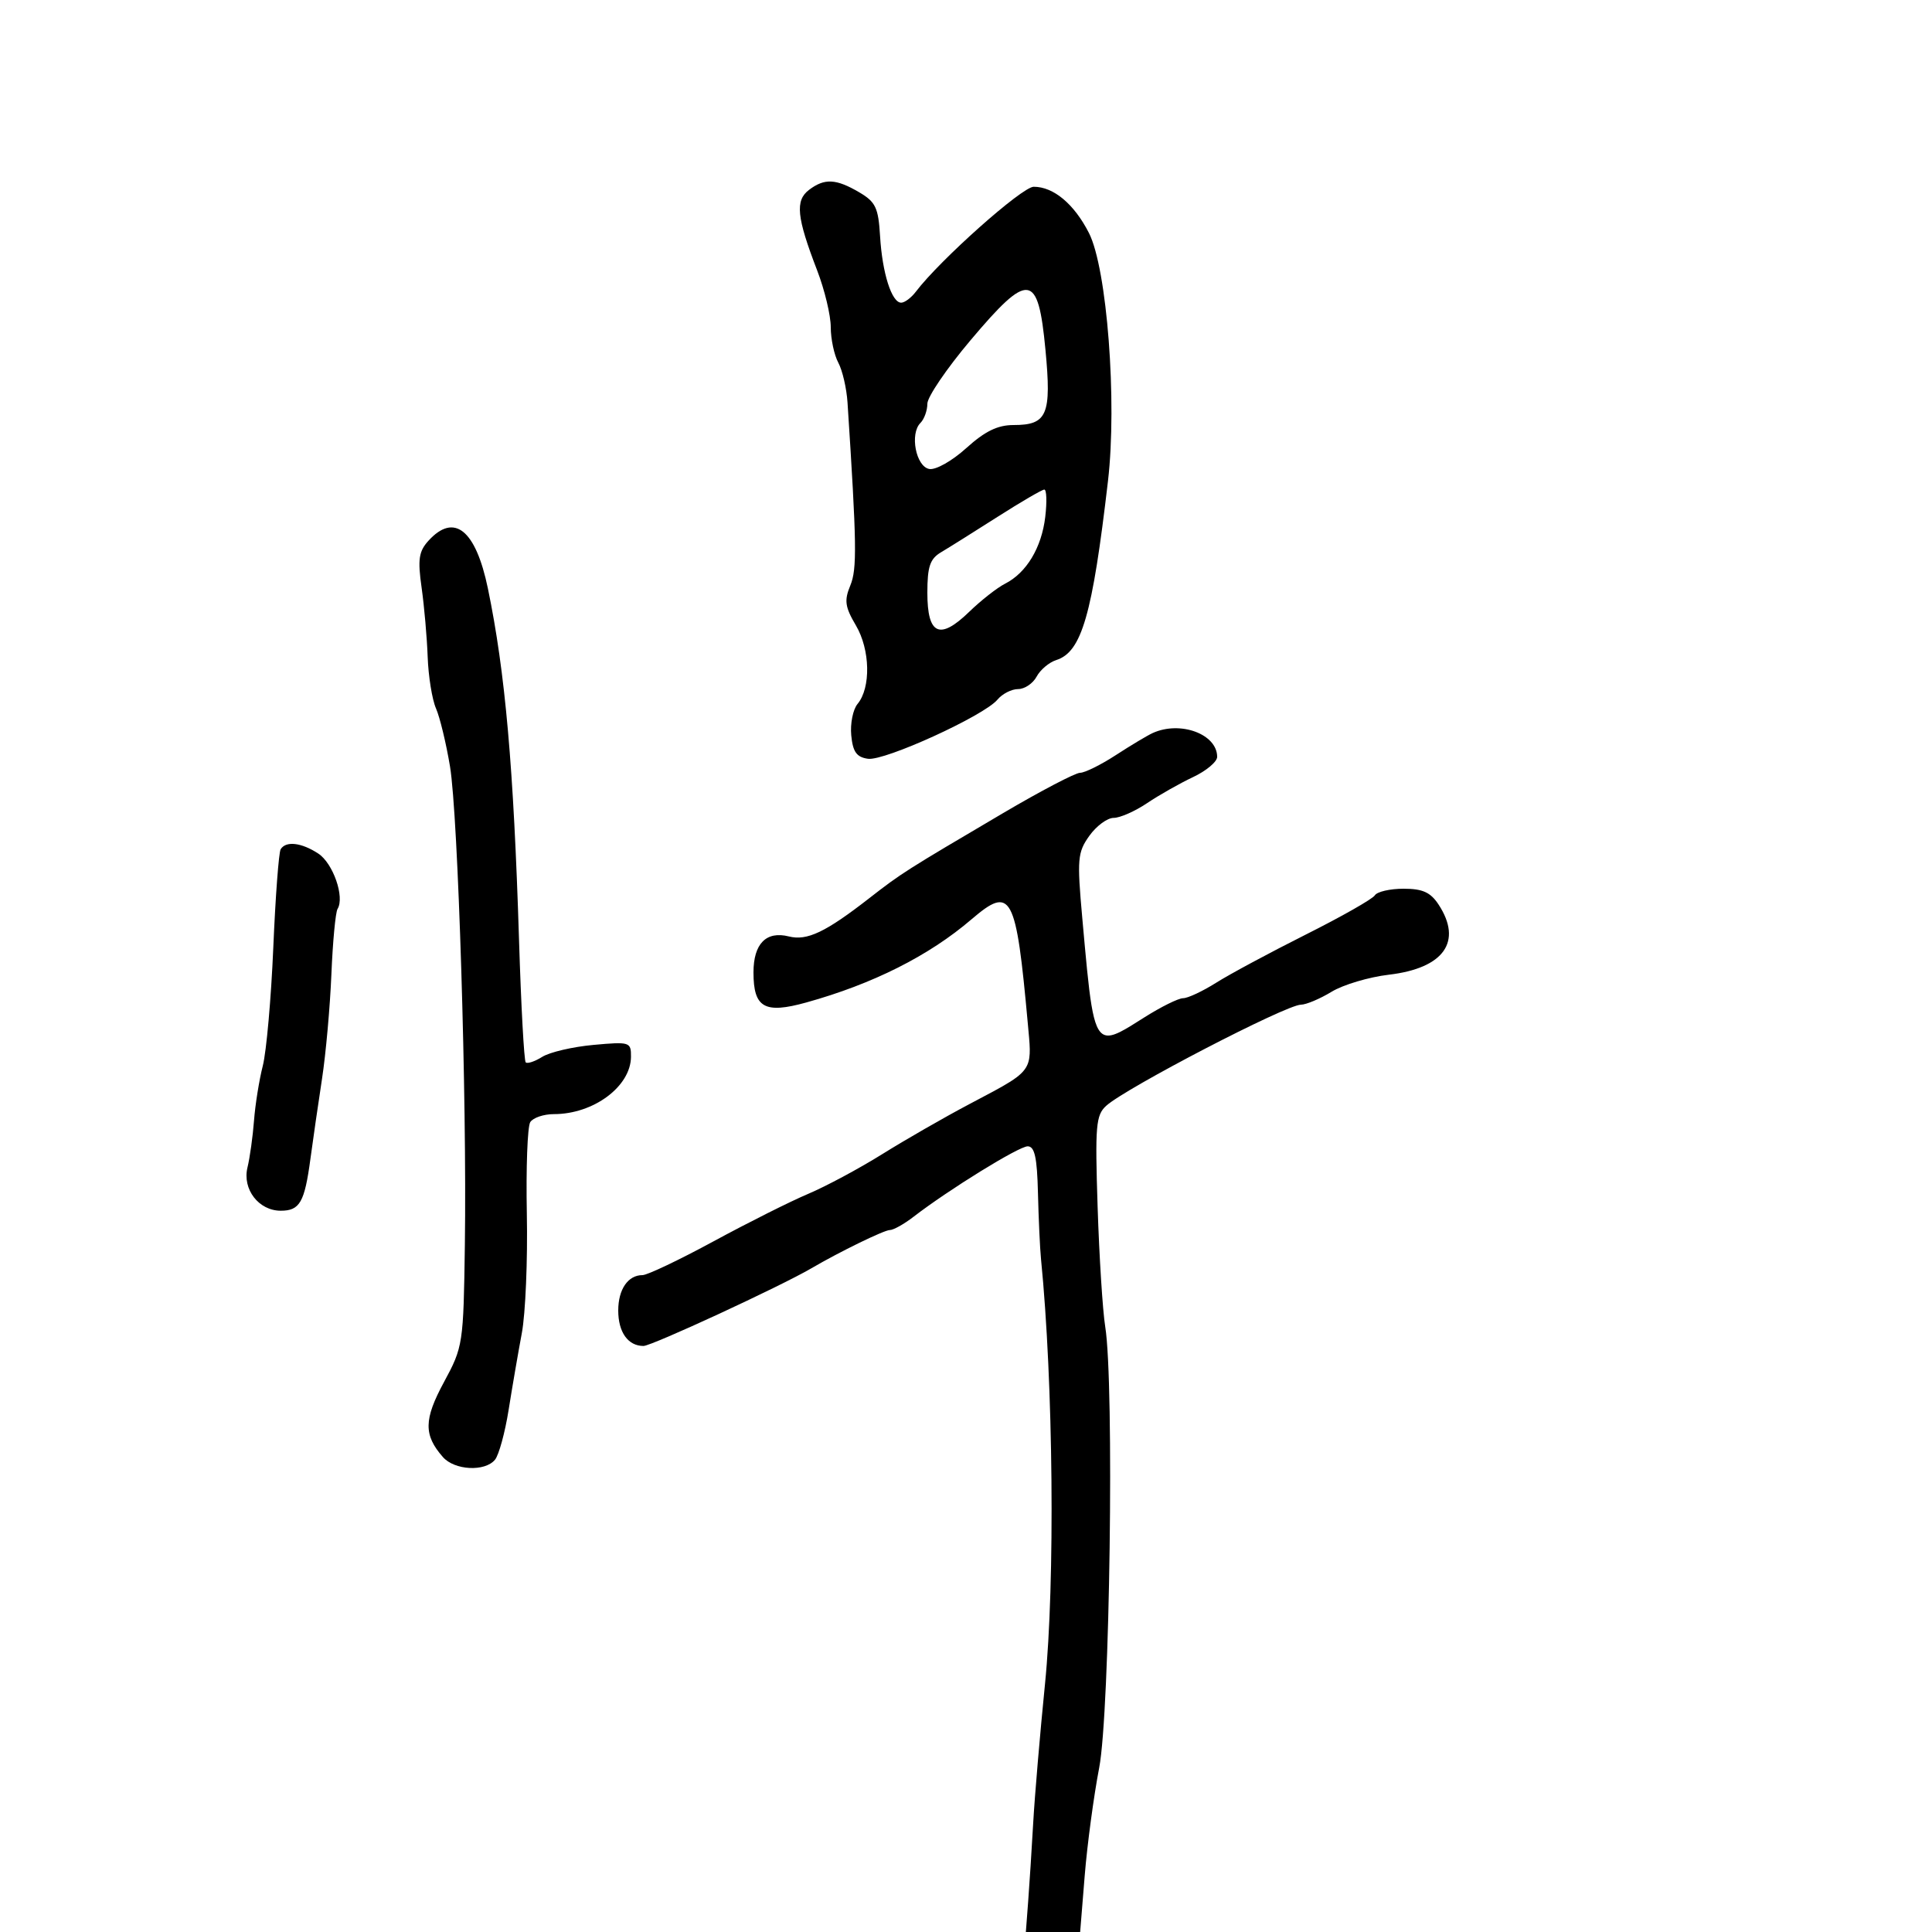 <svg xmlns="http://www.w3.org/2000/svg" width="300" height="300" viewBox="0 0 300 300" version="1.1">
  <defs/>
  <path d="M179,113.82 C183.289,111.877 189,113.992 189,117.525 C189,118.284 187.313,119.7 185.25,120.671 C183.188,121.641 179.975,123.462 178.11,124.718 C176.246,125.973 173.914,127 172.929,127 C171.943,127 170.242,128.256 169.149,129.791 C167.321,132.357 167.233,133.387 168.055,142.541 C169.186,155.151 169.581,159.988 171.509,160.706 C172.739,161.164 174.593,159.946 177.661,158 C180.263,156.35 182.987,155 183.716,155 C184.444,155 186.755,153.917 188.853,152.593 C190.95,151.269 197.206,147.908 202.755,145.123 C208.305,142.338 213.132,139.596 213.482,139.03 C213.832,138.463 215.84,138 217.944,138 C220.907,138 222.134,138.556 223.385,140.465 C227.145,146.203 224.206,150.348 215.668,151.351 C212.564,151.716 208.556,152.91 206.762,154.004 C204.968,155.097 202.825,156 202,156.009 C199.664,156.035 174.853,168.918 171.775,171.703 C170.166,173.159 170.028,174.785 170.438,187.414 C170.689,195.161 171.22,203.525 171.618,206 C173.039,214.837 172.341,265.883 170.681,274.5 C169.834,278.9 168.822,286.438 168.433,291.25 L167.725,300 L159.294,300 L159.654,295.25 C159.853,292.637 160.206,287.125 160.439,283 C160.671,278.875 161.494,269.2 162.266,261.5 C163.85,245.695 163.56,214.667 161.647,195.5 C161.483,193.85 161.27,189.238 161.174,185.25 C161.042,179.731 160.661,178 159.578,178 C158.209,178 147.327,184.718 141.842,188.949 C140.38,190.077 138.729,191 138.174,191 C137.293,191 130.404,194.358 126,196.934 C121.171,199.759 101.197,209 99.921,209 C97.521,209 96,206.867 96,203.5 C96,200.211 97.513,198 99.765,198 C100.516,198 105.484,195.637 110.805,192.75 C116.126,189.863 122.735,186.548 125.49,185.384 C128.246,184.22 133.425,181.443 137,179.212 C140.575,176.981 146.65,173.492 150.5,171.459 C156.311,168.389 158.678,167.233 159.51,165.386 C160.129,164.012 159.9,162.255 159.608,159.044 C157.768,138.768 157.054,137.441 150.847,142.758 C144.245,148.414 135.542,152.792 125.188,155.667 C118.716,157.464 117,156.486 117,151 C117,146.535 118.975,144.526 122.496,145.41 C125.327,146.12 128.193,144.756 135,139.457 C139.98,135.581 140.615,135.178 155.775,126.25 C161.613,122.813 166.985,120 167.714,120 C168.443,120 170.943,118.763 173.27,117.25 C175.596,115.737 178.175,114.194 179,113.82 Z M125.629,29.481 C128.038,27.656 129.813,27.743 133.427,29.864 C135.968,31.355 136.394,32.254 136.657,36.674 C136.999,42.403 138.458,47 139.936,47 C140.478,47 141.501,46.234 142.211,45.297 C145.931,40.383 158.714,29 160.512,29 C163.597,29 166.793,31.673 169.09,36.177 C171.896,41.676 173.483,62.339 172.048,74.677 C169.625,95.509 167.969,101.24 164.01,102.497 C162.903,102.848 161.533,104.005 160.964,105.068 C160.395,106.13 159.101,107 158.087,107 C157.074,107 155.631,107.739 154.881,108.643 C152.811,111.137 137.365,118.19 134.777,117.823 C133.012,117.573 132.428,116.755 132.182,114.185 C132.007,112.361 132.447,110.167 133.159,109.308 C135.254,106.784 135.129,100.885 132.901,97.108 C131.211,94.243 131.071,93.244 132.033,90.921 C133.096,88.355 133.038,84.573 131.602,62.5 C131.459,60.3 130.815,57.517 130.171,56.316 C129.527,55.114 129,52.633 129,50.802 C129,48.97 128.049,45.003 126.887,41.986 C123.702,33.715 123.442,31.137 125.629,29.481 Z M66.514,83.985 C70.519,79.559 73.869,82.243 75.764,91.395 C78.456,104.404 79.758,119.115 80.596,146 C80.912,156.175 81.379,164.708 81.631,164.962 C81.884,165.216 83.043,164.83 84.207,164.103 C85.371,163.376 88.951,162.543 92.162,162.252 C97.802,161.74 97.999,161.803 97.978,164.111 C97.935,168.714 92.165,173 86.012,173 C84.42,173 82.766,173.563 82.335,174.25 C81.905,174.938 81.667,181.35 81.807,188.5 C81.947,195.65 81.598,203.975 81.03,207 C80.463,210.025 79.54,215.39 78.979,218.922 C78.418,222.454 77.463,225.942 76.857,226.672 C75.289,228.561 70.587,228.316 68.773,226.25 C65.766,222.825 65.801,220.413 68.943,214.605 C71.901,209.138 71.967,208.705 72.184,193.262 C72.505,170.522 71.138,126.595 69.874,119 C69.279,115.425 68.301,111.375 67.7,110 C67.099,108.625 66.518,105.025 66.409,102 C66.3,98.975 65.875,94.131 65.465,91.235 C64.847,86.877 65.028,85.627 66.514,83.985 Z M43.583,131.866 C44.396,130.55 46.806,130.827 49.418,132.538 C51.72,134.046 53.551,139.299 52.416,141.136 C52.099,141.648 51.669,146.214 51.459,151.283 C51.25,156.353 50.596,163.65 50.006,167.5 C49.417,171.35 48.602,176.975 48.195,180 C47.293,186.701 46.546,188 43.596,188 C40.174,188 37.609,184.667 38.428,181.285 C38.8,179.753 39.257,176.475 39.444,174 C39.632,171.525 40.245,167.7 40.807,165.5 C41.369,163.3 42.103,155.027 42.438,147.116 C42.773,139.206 43.288,132.343 43.583,131.866 Z M150.694,52.843 C147.012,57.206 144,61.636 144,62.688 C144,63.739 143.515,65.085 142.922,65.678 C141.246,67.354 142.217,72.429 144.289,72.822 C145.291,73.012 147.823,71.586 150.042,69.581 C152.939,66.963 154.914,66 157.38,66 C162.625,66 163.297,64.414 162.336,54.294 C161.194,42.275 159.763,42.097 150.694,52.843 Z M154.872,80.271 C151.227,82.597 147.289,85.066 146.122,85.758 C144.408,86.775 144,87.983 144,92.04 C144,98.577 145.907,99.452 150.484,95.015 C152.328,93.228 154.843,91.256 156.072,90.633 C159.392,88.95 161.744,85.035 162.308,80.25 C162.584,77.912 162.515,76.01 162.155,76.021 C161.795,76.033 158.518,77.946 154.872,80.271 Z"/>
</svg>

